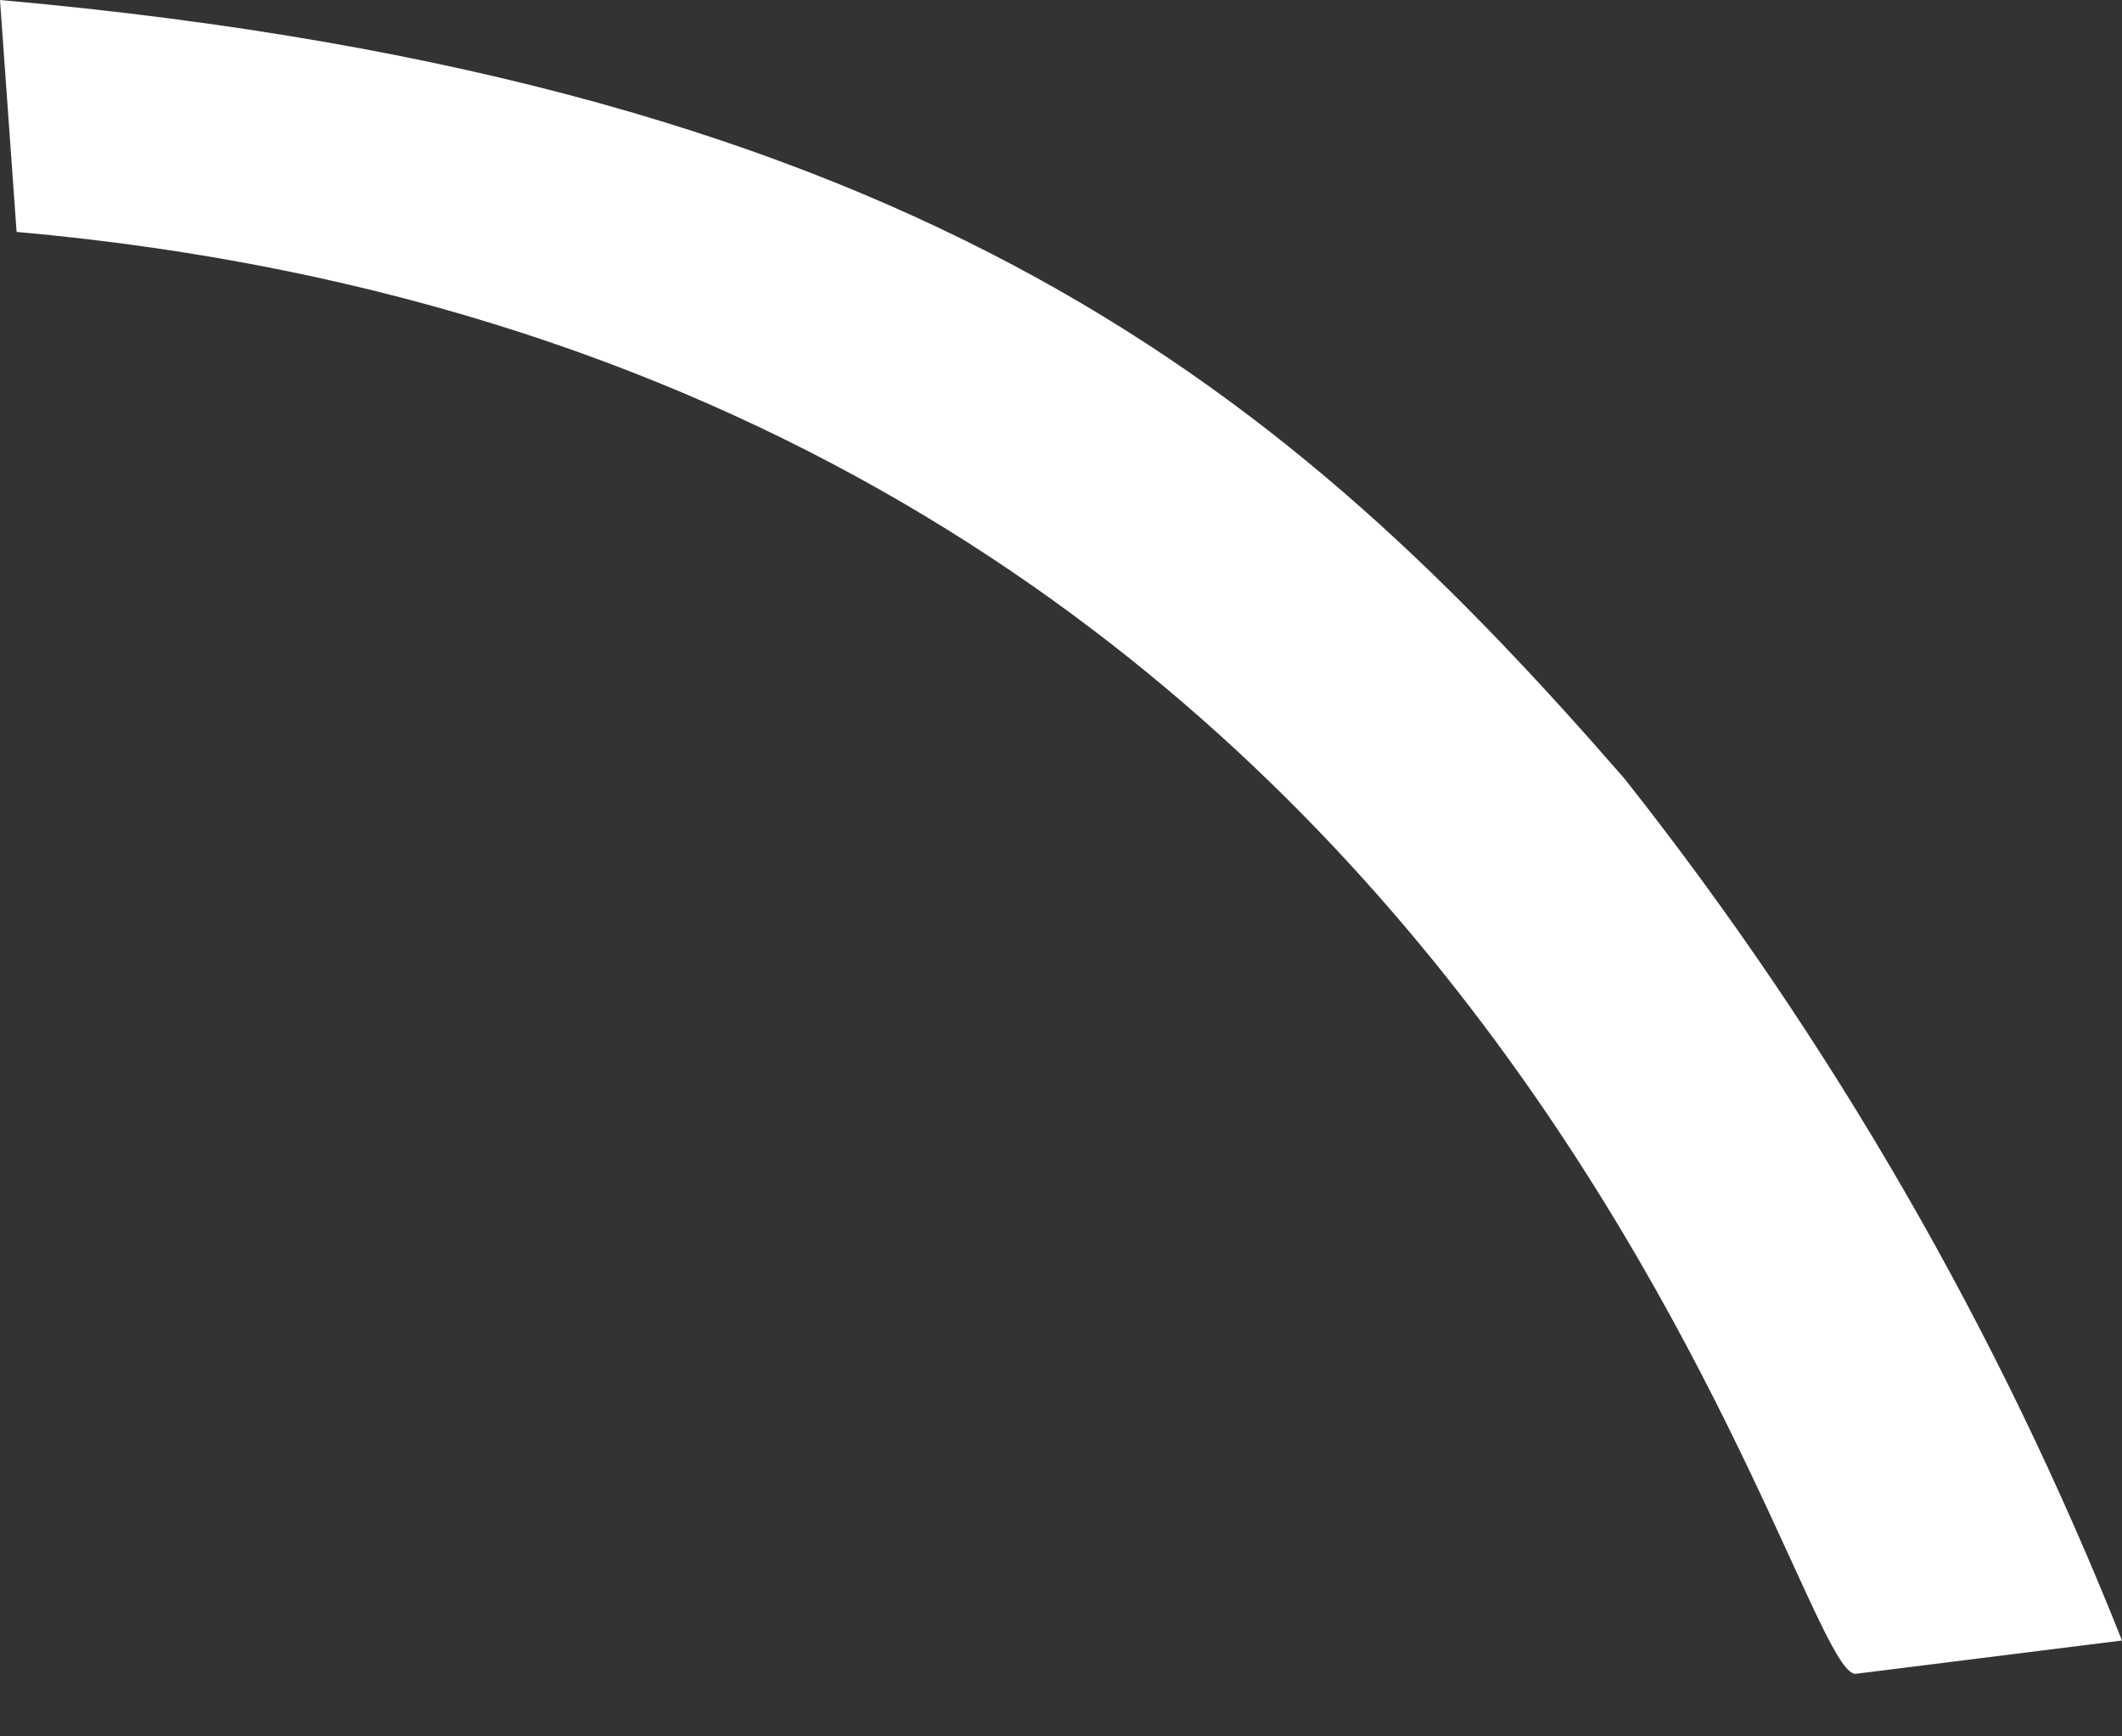 <svg width="11" height="9" viewBox="0 0 11 9" fill="none" xmlns="http://www.w3.org/2000/svg">
<rect x="0" y="0" width="11" height="9" fill="#333333" stroke="none"/>
<path d="M9.625 8.675C9.281 8.761 7.82 1.89 0.086 1.202L0 0C4.812 0.429 6.703 2.061 8.422 4.037C9.494 5.393 10.362 6.897 11 8.503L9.625 8.675Z" fill="white"/>
</svg>
